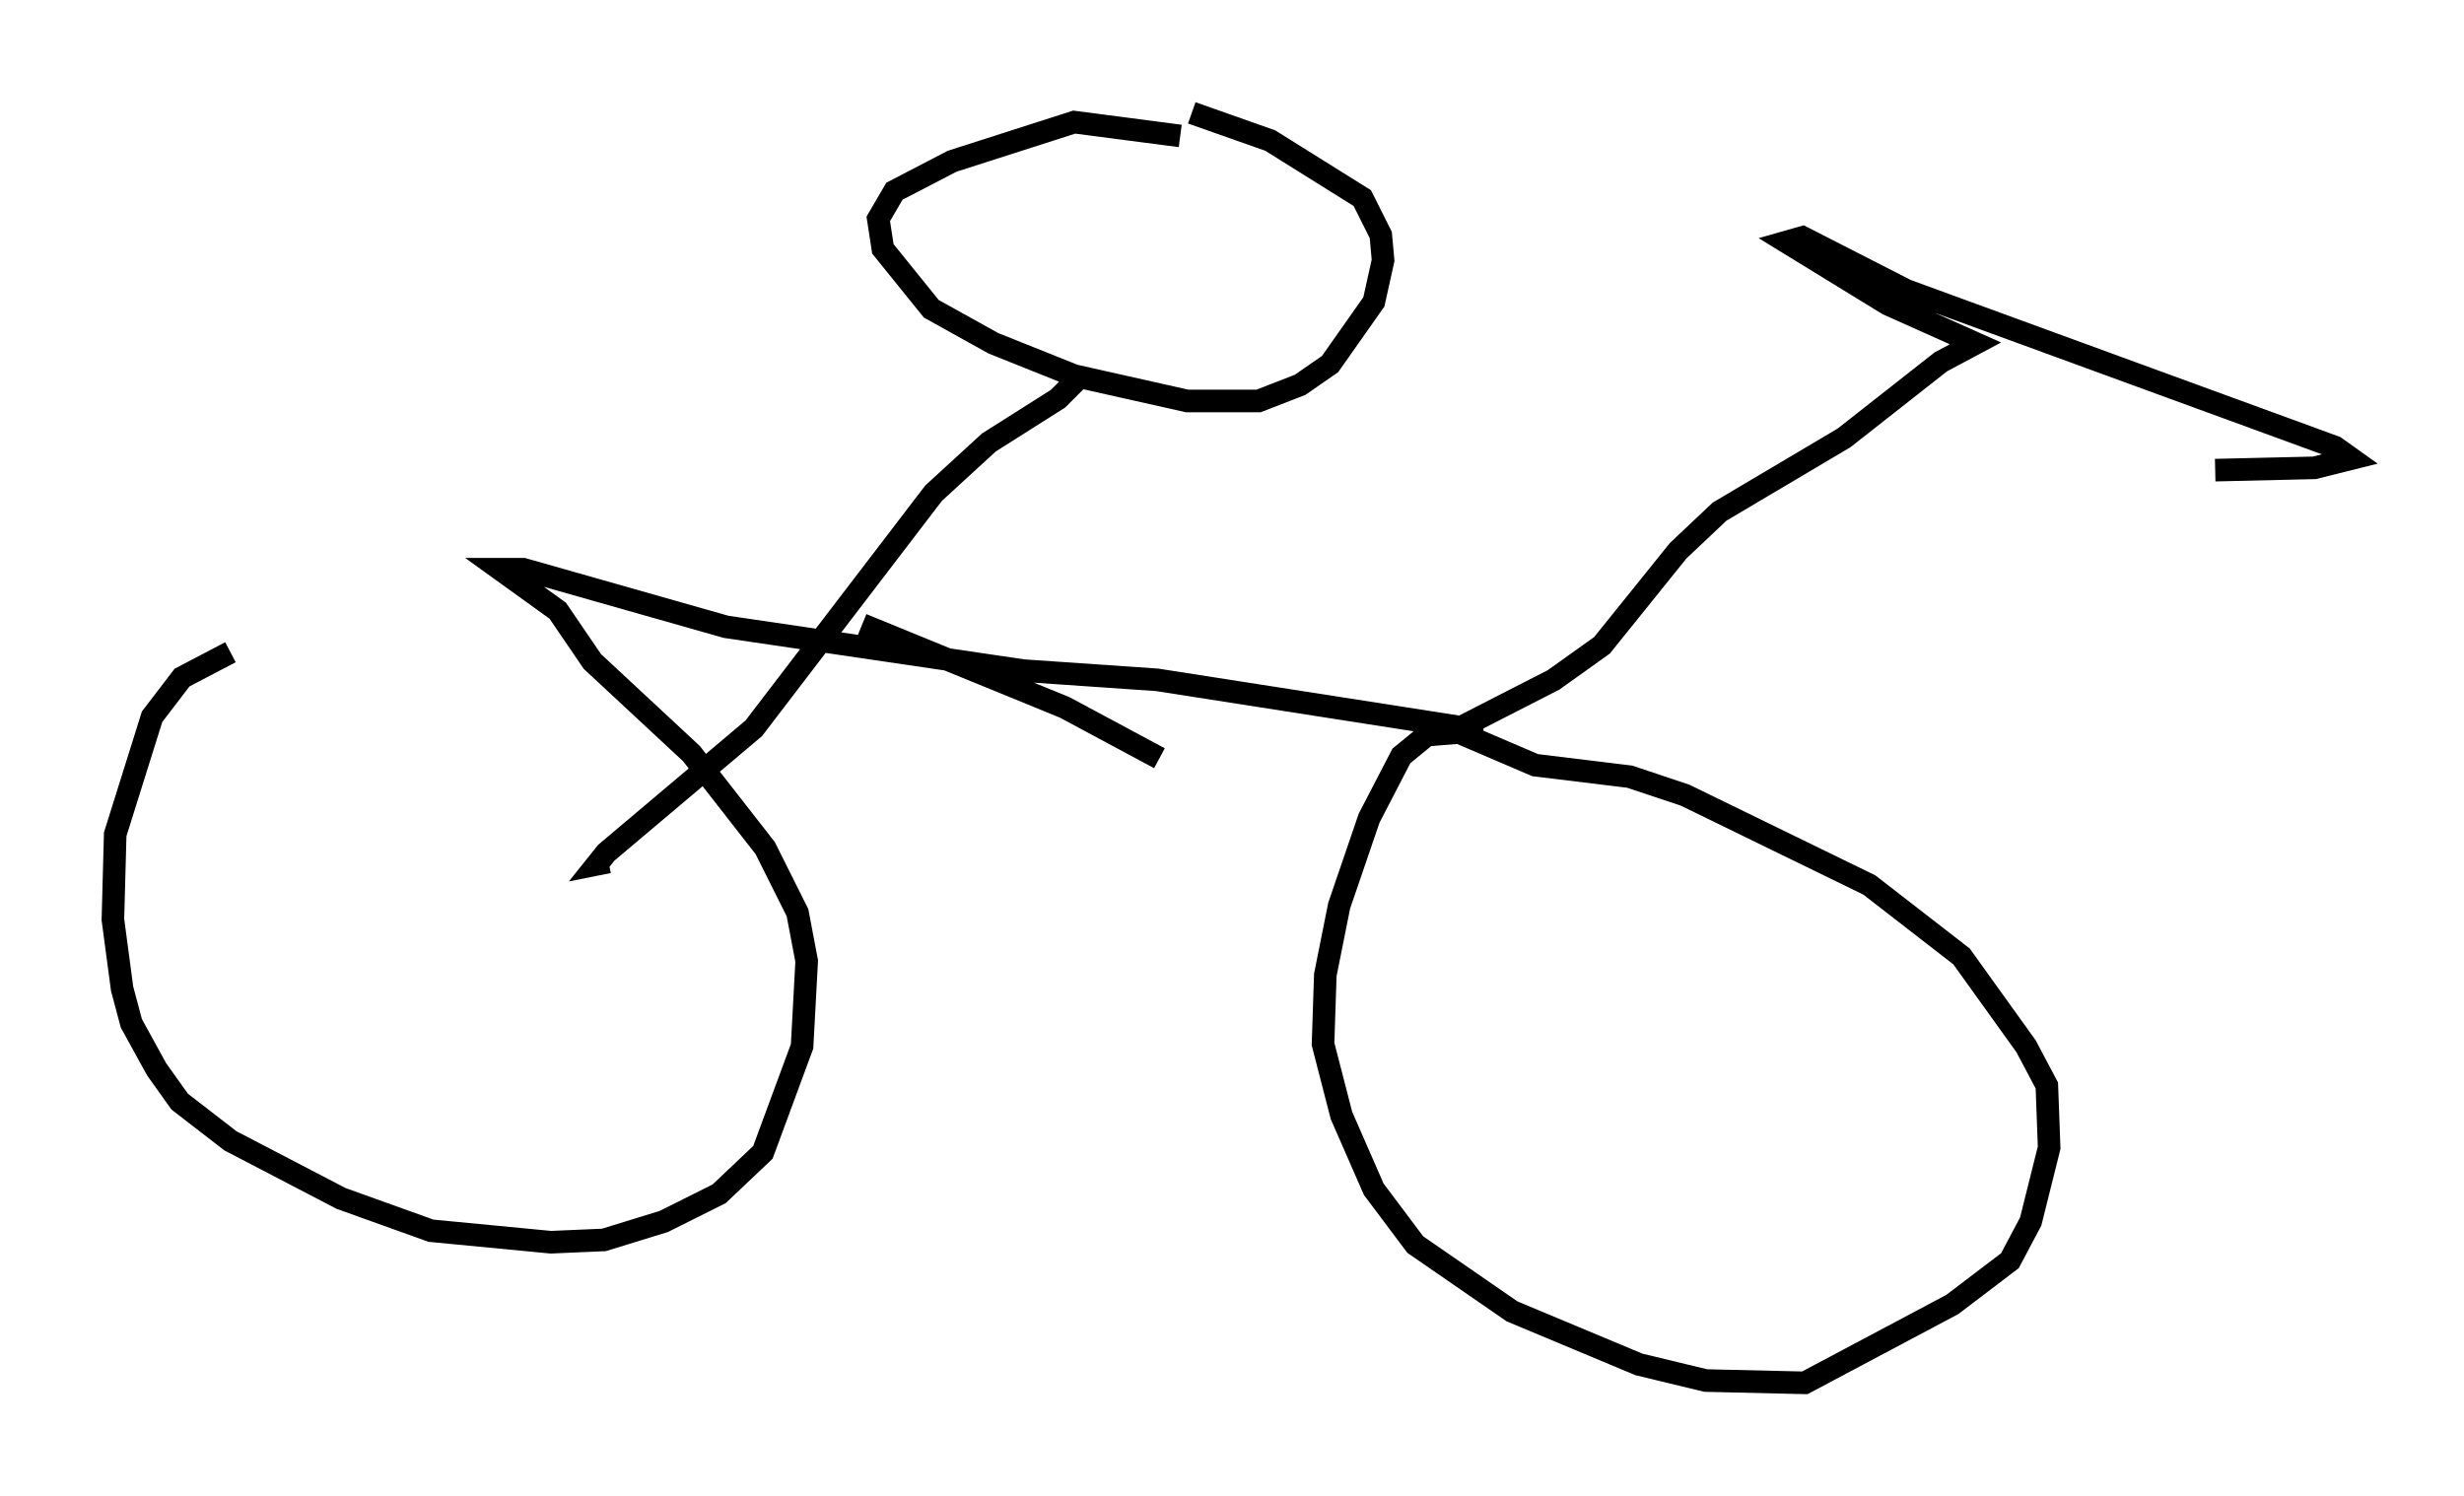<?xml version="1.0" encoding="utf-8" ?>
<svg baseProfile="full" height="66.249" version="1.1" width="109.124" xmlns="http://www.w3.org/2000/svg" xmlns:ev="http://www.w3.org/2001/xml-events" xmlns:xlink="http://www.w3.org/1999/xlink"><defs /><rect fill="white" height="66.249" width="109.124" x="0" y="0" /><path d="M22.967, 24.192 m-12.761, 4.696 l-2.144, 1.123 -1.327, 1.735 l-1.633, 5.206 -0.102, 3.777 l0.408, 3.063 0.408, 1.531 l1.123, 2.042 1.021, 1.429 l2.246, 1.735 4.9, 2.552 l3.981, 1.429 5.308, 0.51 l2.348, -0.102 2.654, -0.817 l2.45, -1.225 1.94, -1.838 l1.735, -4.696 0.204, -3.777 l-0.408, -2.144 -1.429, -2.858 l-3.267, -4.185 -4.39, -4.083 l-1.531, -2.246 -2.552, -1.838 l1.021, 0.0 8.983, 2.552 l13.169, 1.94 5.921, 0.408 l14.394, 2.246 -2.45, 0.204 l-1.123, 0.919 -1.429, 2.756 l-1.327, 3.879 -0.613, 3.063 l-0.102, 3.063 0.817, 3.165 l1.429, 3.267 1.838, 2.45 l4.288, 2.96 5.615, 2.348 l2.96, 0.715 4.39, 0.102 l6.533, -3.471 2.552, -1.94 l0.919, -1.735 0.817, -3.267 l-0.102, -2.756 -0.919, -1.735 l-2.858, -3.981 -4.083, -3.165 l-8.167, -3.981 -2.45, -0.817 l-4.185, -0.51 -3.573, -1.531 l4.39, -2.246 2.144, -1.531 l3.369, -4.185 1.838, -1.735 l5.513, -3.267 4.288, -3.369 l1.531, -0.817 -3.879, -1.735 l-4.492, -2.756 0.715, -0.204 l4.594, 2.348 18.988, 6.942 l0.715, 0.51 -1.633, 0.408 l-4.39, 0.102 m-45.836, -14.802 l-4.696, -0.613 -5.41, 1.735 l-2.552, 1.327 -0.715, 1.225 l0.204, 1.327 2.144, 2.654 l2.756, 1.531 3.573, 1.429 l5.002, 1.123 3.165, 0.0 l1.838, -0.715 1.327, -0.919 l1.94, -2.756 0.408, -1.838 l-0.102, -1.123 -0.817, -1.633 l-4.083, -2.552 -3.471, -1.225 m-4.9, 11.638 l-1.021, 1.021 -3.063, 1.94 l-2.45, 2.246 -7.963, 10.413 l-6.533, 5.513 -0.408, 0.51 l0.51, -0.102 m11.229, -10.515 l8.983, 3.675 4.185, 2.246 " fill="none" stroke="black" stroke-width="1" /></svg>